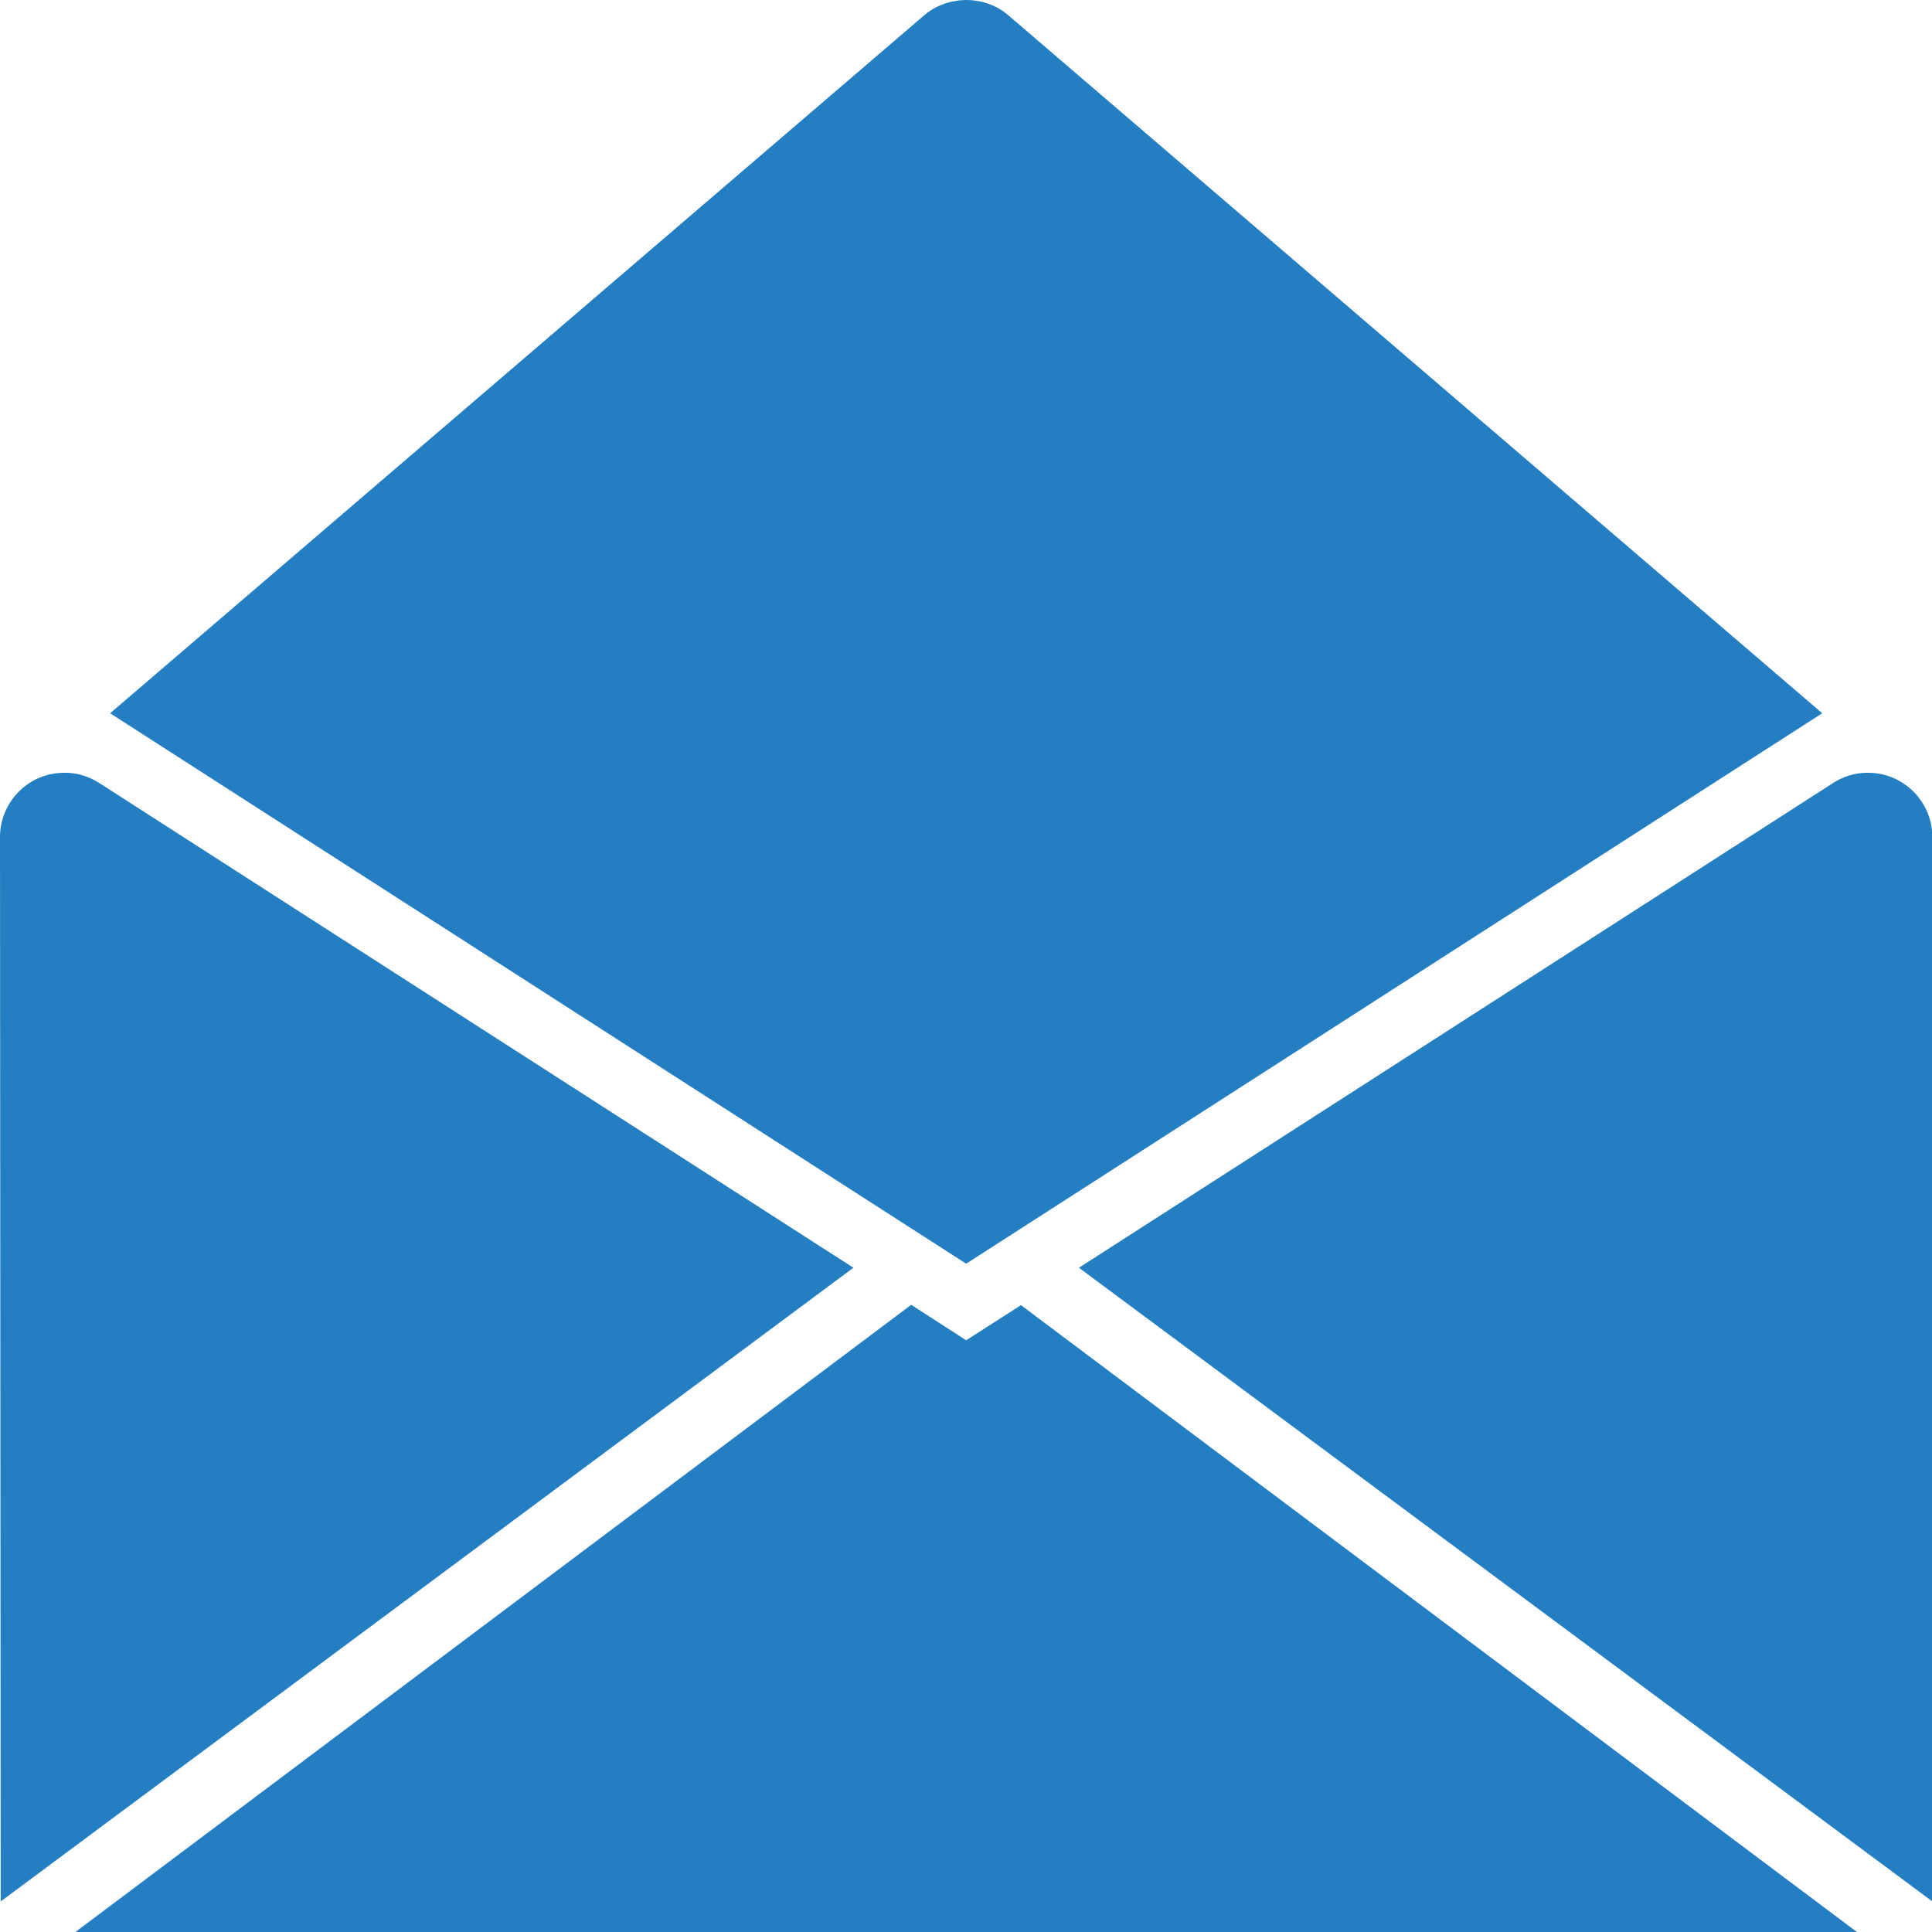 <svg width="11" height="11" viewBox="0 0 11 11" fill="none" xmlns="http://www.w3.org/2000/svg">
<path d="M0.356 4.4C0.158 4.405 -6.58744e-05 4.568 2.06391e-08 4.766L0.004 10.826L4.859 7.218L0.565 4.458C0.503 4.418 0.43 4.397 0.356 4.4ZM10.625 4.4C10.558 4.401 10.493 4.422 10.437 4.458L6.143 7.218L11.002 10.826V4.766C11.002 4.56 10.831 4.394 10.625 4.4ZM5.188 7.429L0.428 11.001H10.574L5.813 7.431L5.501 7.631L5.188 7.429Z" fill="#237FC1"/>
<path d="M5.496 6.04089e-05C5.41 0.002 5.326 0.032 5.262 0.087L0.627 4.061L5.501 7.195L10.375 4.061L5.741 0.087C5.67 0.026 5.582 -0.001 5.496 6.04089e-05Z" fill="#237FC1"/>
</svg>
